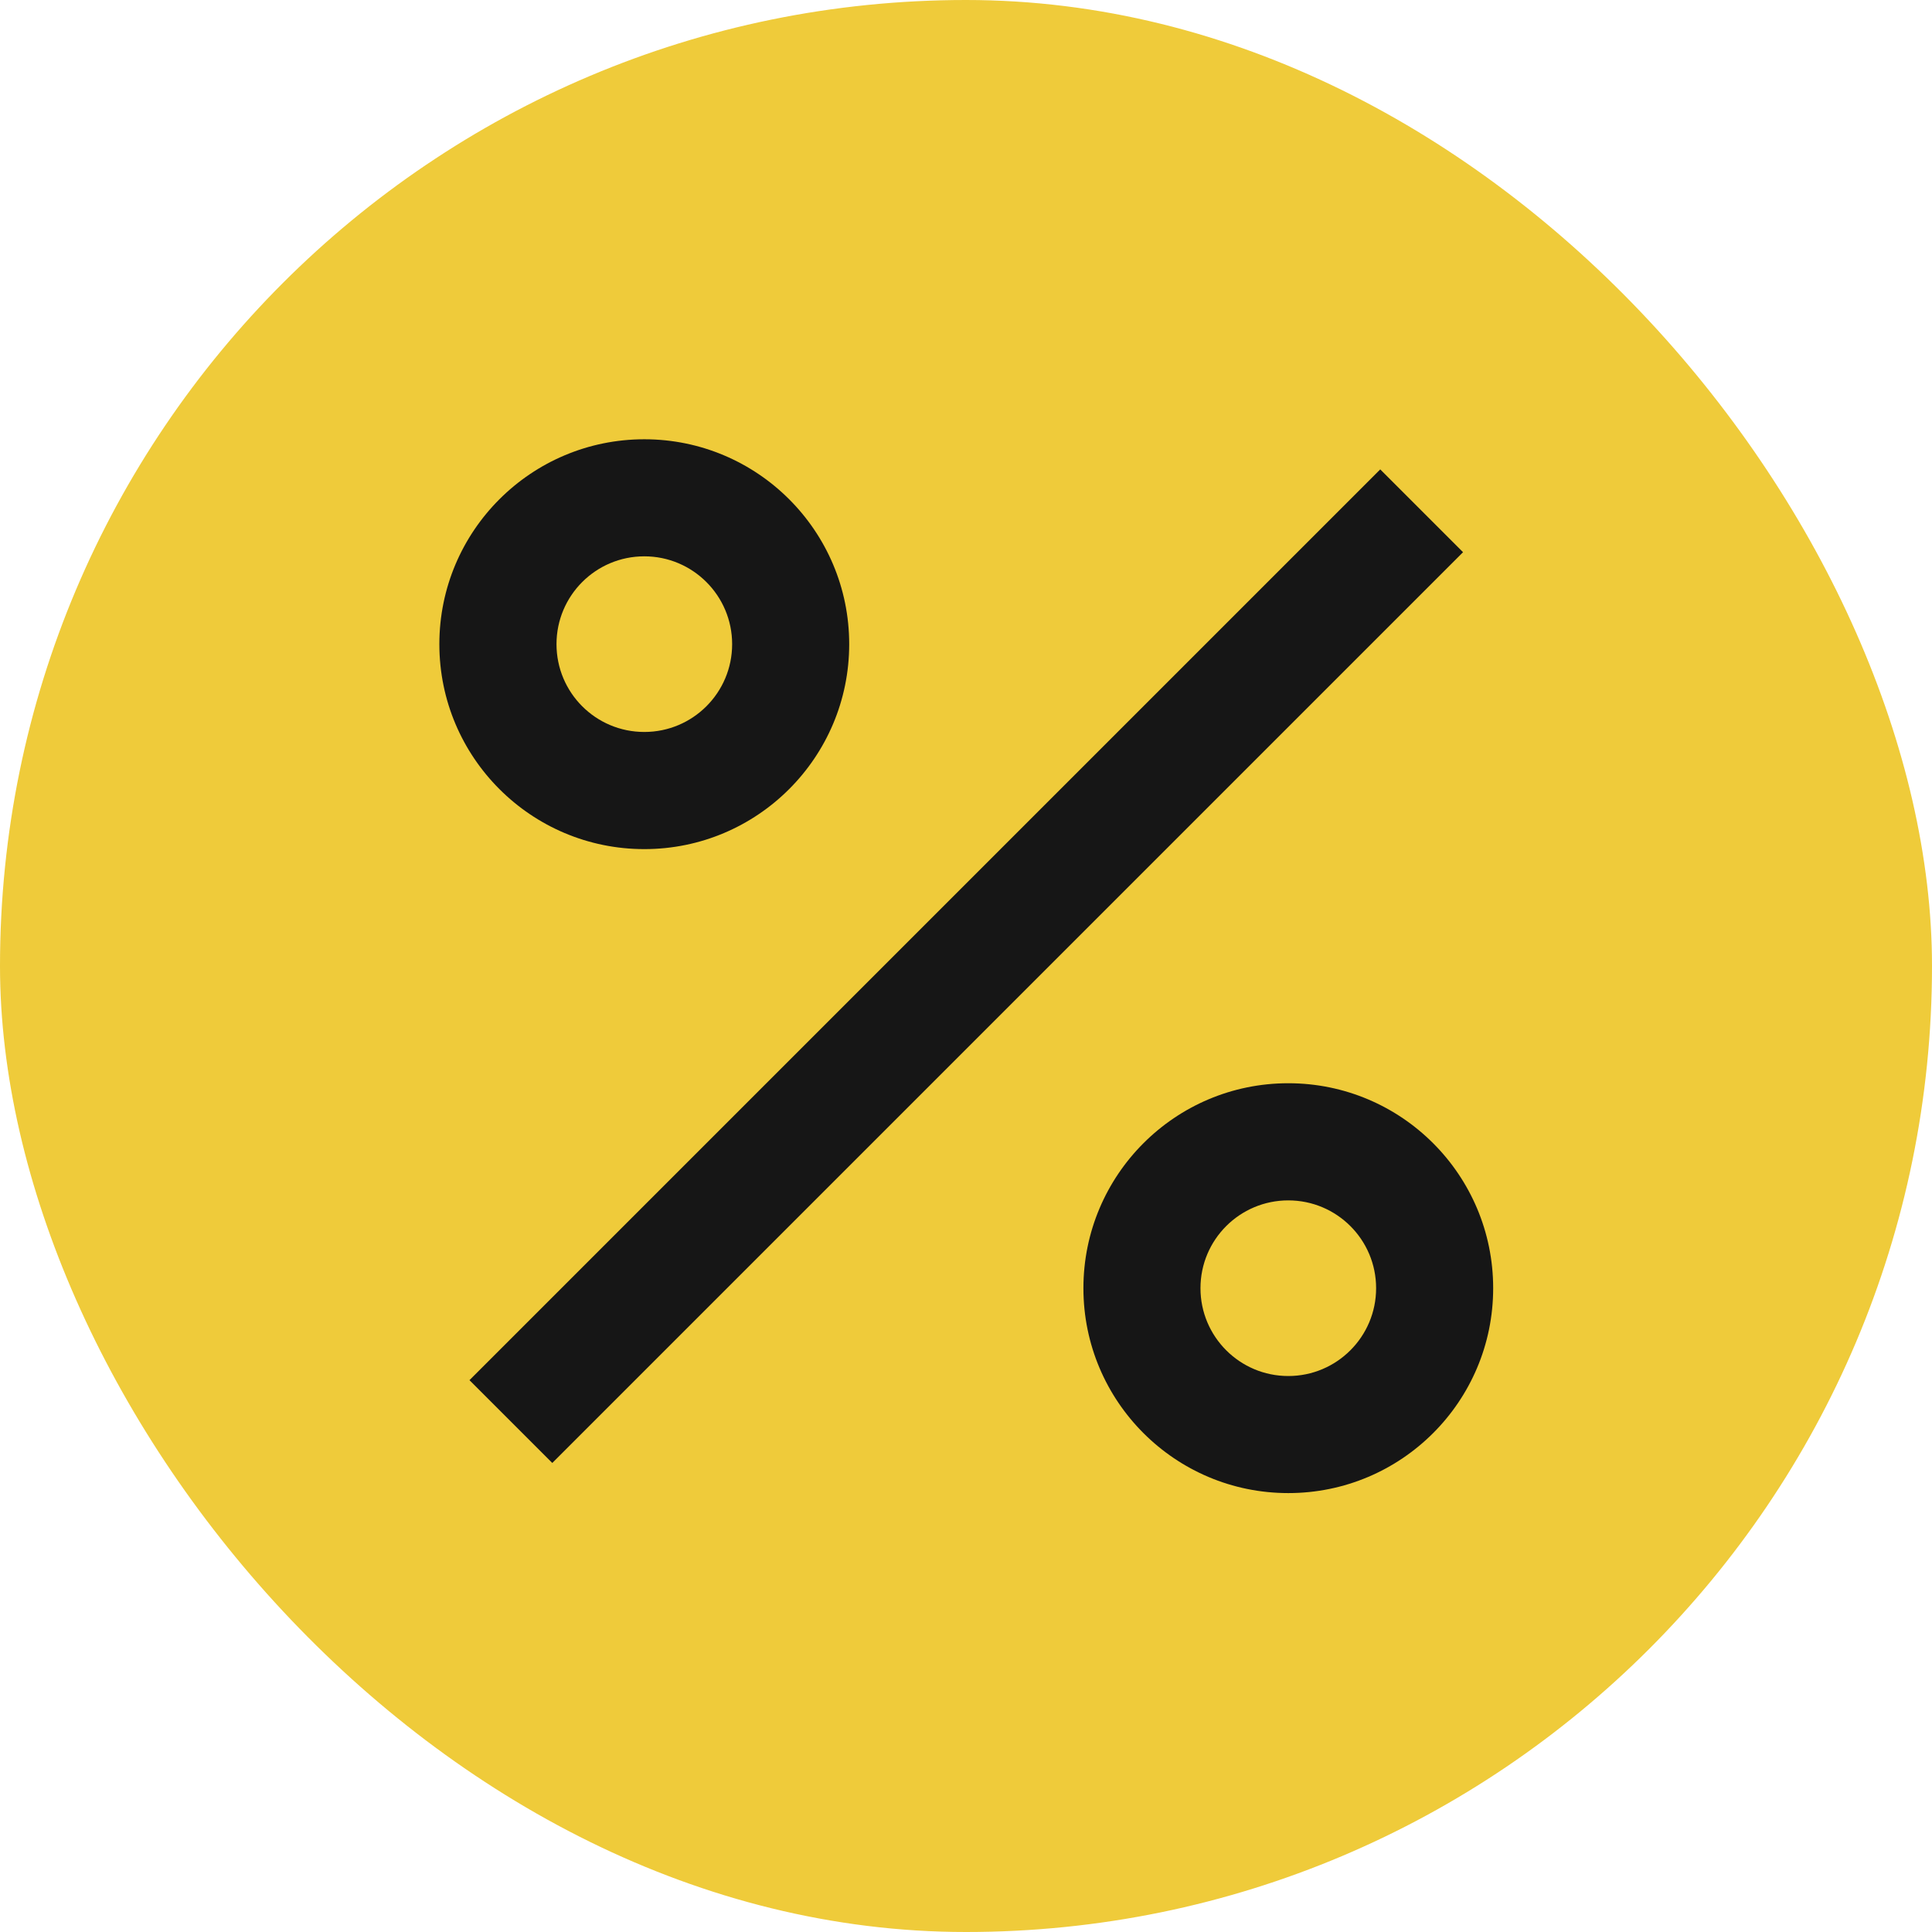 <svg width="22" height="22" viewBox="0 0 22 22" fill="none" xmlns="http://www.w3.org/2000/svg">
<rect width="22" height="22" rx="11" fill="#EFCB3A"/>
<path d="M14.67 17.002C13.381 17.002 12.337 15.957 12.337 14.669C12.337 13.38 13.381 12.335 14.67 12.335C15.959 12.335 17.003 13.38 17.003 14.669C17.003 15.957 15.959 17.002 14.67 17.002ZM14.67 15.669C15.222 15.669 15.67 15.221 15.67 14.669C15.67 14.116 15.222 13.669 14.67 13.669C14.118 13.669 13.67 14.116 13.67 14.669C13.67 15.221 14.118 15.669 14.67 15.669ZM7.337 9.669C6.048 9.669 5.003 8.624 5.003 7.335C5.003 6.047 6.048 5.002 7.337 5.002C8.625 5.002 9.67 6.047 9.67 7.335C9.67 8.624 8.625 9.669 7.337 9.669ZM7.337 8.335C7.889 8.335 8.337 7.888 8.337 7.335C8.337 6.783 7.889 6.335 7.337 6.335C6.784 6.335 6.337 6.783 6.337 7.335C6.337 7.888 6.784 8.335 7.337 8.335ZM15.717 5.345L16.66 6.288L6.289 16.659L5.346 15.716L15.717 5.345Z" fill="#161616"/>
</svg>
